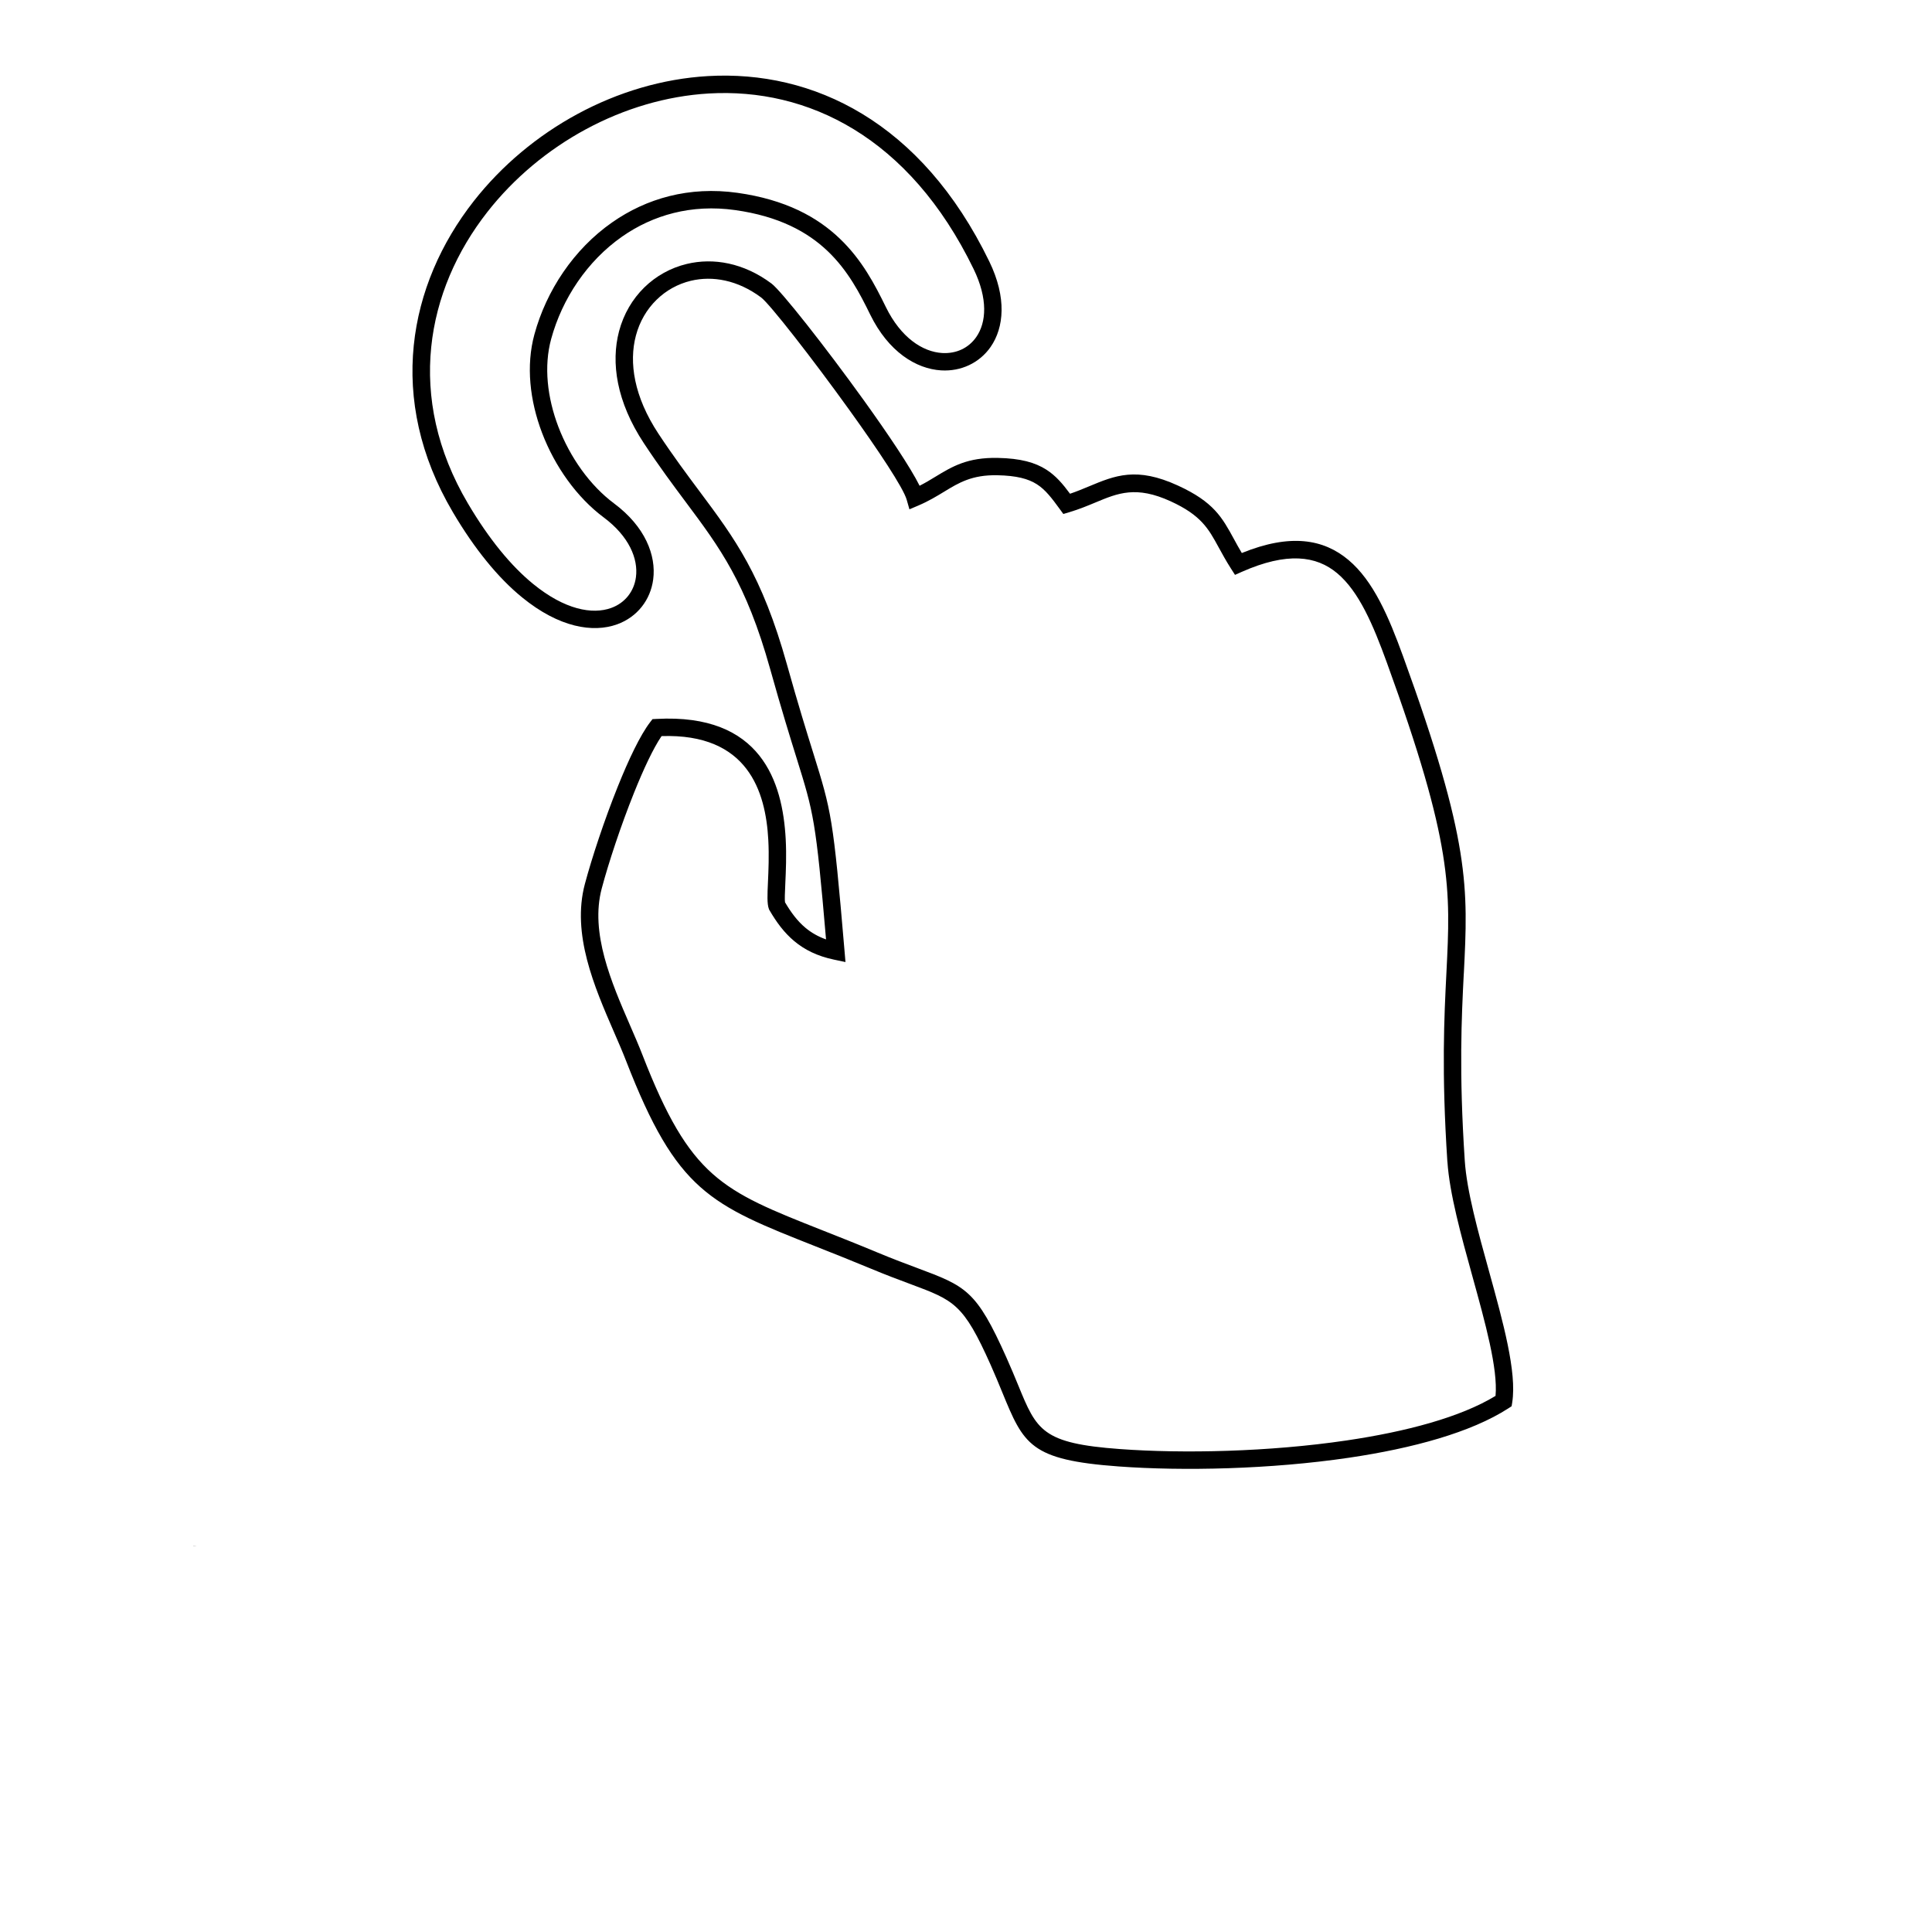 <?xml version="1.0" encoding="UTF-8"?>
<svg version="1.1" viewBox="0 0 700 700" xmlns="http://www.w3.org/2000/svg" xmlns:xlink="http://www.w3.org/1999/xlink">
 <defs>
  <symbol id="x" overflow="visible">
   <path d="m0.031 0h-0.031v-0.016-0.016c0.008-0.008 0.02-0.016 0.031-0.016v0.016h-0.016v0.016 0.016h0.016v-0.016z"/>
  </symbol>
  <symbol id="c" overflow="visible">
   <path d="m0.031-0.016c0-0.008-0.008-0.016-0.016-0.016v0.016 0.016h-0.016v-0.031h0.016 0.016z"/>
  </symbol>
  <symbol id="a" overflow="visible">
   <path d="m0.031-0.016h-0.016v0.016h0.016v-0.016 0.016h-0.016-0.016v-0.016l0.016-0.016c0.008 0 0.016 0.008 0.016 0.016zm0 0h-0.016v-0.016 0.016z"/>
  </symbol>
  <symbol id="b" overflow="visible">
   <path d="m0.016-0.016v0.016l0.016-0.016zm0.016 0v0.016h-0.016-0.016v-0.016h0.016 0.016-0.016v-0.016h-0.016v0.016-0.016h0.016 0.016v0.016z"/>
  </symbol>
  <symbol id="e" overflow="visible">
   <path d="m0.016-0.047v0.016h0.016-0.016v0.016 0.016h0.016-0.016-0.016v-0.016-0.031z"/>
  </symbol>
  <symbol id="i" overflow="visible">
   <path d="m0.031-0.031v-0.016 0.047h-0.016-0.016v-0.016l0.016-0.016h0.016zm-0.016 0.031 0.016-0.016h-0.016v-0.016 0.016 0.016z"/>
  </symbol>
  <symbol id="m" overflow="visible">
   <path d="m0.016 0h0.016v-0.016c0-0.008-0.008-0.016-0.016-0.016v0.016 0.016zm0-0.031h0.016v0.016 0.016h-0.016-0.016v-0.047h0.016z"/>
  </symbol>
  <symbol id="h" overflow="visible">
   <path d="m0-0.031h0.016v0.016l0.016-0.016-0.016 0.031v0.016h-0.016v-0.016h0.016z"/>
  </symbol>
  <symbol id="l" overflow="visible">
   <path d="m0.031-0.031h-0.016v0.016 0.016h0.016v-0.016-0.016zm0-0.016v0.016c0.008 0 0.016 0.008 0.016 0.016l-0.016 0.016h-0.031v-0.016-0.016c0.008-0.008 0.02-0.016 0.031-0.016z"/>
  </symbol>
  <symbol id="w" overflow="visible">
   <path d="m0-0.047h0.016v0.047h-0.016z"/>
  </symbol>
  <symbol id="k" overflow="visible">
   <path d="m0-0.047h0.016v0.031l0.016-0.016-0.016 0.016 0.016 0.016-0.016-0.016v0.016h-0.016z"/>
  </symbol>
  <symbol id="g" overflow="visible">
   <path d="m0.031-0.031v0.016c0-0.008-0.008-0.016-0.016-0.016v0.016h0.016v0.016h-0.016-0.016v-0.016 0.016h0.016v-0.016h-0.016v-0.016h0.016 0.016z"/>
  </symbol>
  <symbol id="f" overflow="visible">
   <path d="m0.031-0.016v0.016-0.016h-0.016v-0.016 0.016 0.016h-0.016v-0.031h0.016 0.016v0.016z"/>
  </symbol>
  <symbol id="j" overflow="visible">
   <path d="m0-0.047h0.016c0.008 0 0.016 0.008 0.016 0.016v0.016h-0.016v0.016h-0.016zm0.016 0.016v0.016h0.016v-0.016h-0.016z"/>
  </symbol>
  <symbol id="d" overflow="visible">
   <path d="m0.016-0.031v0.016 0.016l0.016-0.016h-0.016v-0.016zm0 0c0.008 0 0.016 0.008 0.016 0.016v0.016h-0.016-0.016v-0.016l0.016-0.016z"/>
  </symbol>
  <symbol id="v" overflow="visible">
   <path d="m0-0.031h0.016v0.016l0.016-0.016v0.031h-0.016z"/>
  </symbol>
  <symbol id="u" overflow="visible">
   <path d="m0-0.031h0.016v0.031h-0.016zm0-0.016h0.016v0.016h-0.016z"/>
  </symbol>
  <symbol id="t" overflow="visible">
   <path d="m0.031-0.047v0.016h-0.016 0.016-0.016v0.031h-0.016v-0.031l0.016-0.016z"/>
  </symbol>
  <symbol id="s" overflow="visible">
   <path d="m0.031-0.031h0.016v0.016 0.016-0.016-0.016c-0.012 0-0.016 0.008-0.016 0.016v0.016-0.016h-0.016v-0.016 0.016 0.016h-0.016v-0.031h0.016 0.016z"/>
  </symbol>
  <symbol id="r" overflow="visible">
   <path d="m0.031-0.016v0.016-0.016h-0.016v-0.016 0.016 0.016h-0.016v-0.047h0.016v0.016h0.016v0.016z"/>
  </symbol>
  <symbol id="q" overflow="visible">
   <path d="m0-0.047h0.016l0.016 0.031v-0.031h0.016v0.047h-0.016l-0.016-0.031v0.031h-0.016z"/>
  </symbol>
  <symbol id="p" overflow="visible">
   <path d="m0-0.016v-0.016h0.016v0.016 0.016l0.016-0.016v-0.016 0.031h-0.016-0.016v-0.016z"/>
  </symbol>
  <symbol id="o" overflow="visible">
   <path d="m0-0.031h0.016v0.031c0 0.008-0.008 0.016-0.016 0.016zm0-0.016h0.016v0.016h-0.016z"/>
  </symbol>
  <symbol id="n" overflow="visible">
   <path d="m0.031-0.031v0.016c0-0.008-0.008-0.016-0.016-0.016v0.016 0.016h0.016v-0.016 0.016h-0.016-0.016v-0.016l0.016-0.016h0.016z"/>
  </symbol>
 </defs>
 <g>
  <path d="m524.41 420.92c-2.152-32.602-1.152-52.449-0.348-68.441 1.535-30.406 2.352-46.582-21.629-112.54-4.906-13.473-10.023-25.613-17.941-32.246-7.57-6.352-18.176-7.75-34.562-0.504l-2.465 1.098-1.457-2.273c-1.781-2.777-3.168-5.332-4.445-7.66-3.719-6.82-6.352-11.648-17.414-16.723-12.488-5.723-19.105-2.969-27.16 0.391-2.922 1.223-6.004 2.496-9.598 3.574l-2.129 0.629-1.309-1.805c-2.824-3.863-5.117-6.945-8.254-8.949-3.125-2.004-7.371-3.137-14.301-3.281-9.195-0.191-13.957 2.699-19.273 5.938-2.766 1.68-5.68 3.449-9.328 5.008l-3.293 1.398-0.984-3.449c-1.242-4.367-10.328-18-20.676-32.391-13.531-18.828-29.008-38.641-32.09-40.926-8.457-6.305-17.574-7.918-25.445-6.035-4.715 1.133-9.004 3.516-12.453 6.91-3.473 3.394-6.094 7.805-7.461 12.969-2.566 9.688-0.719 22.062 8.176 35.539 5.363 8.121 10.328 14.762 14.887 20.875 12.801 17.148 22.578 30.25 31.664 62.719 4.133 14.762 7.18 24.551 9.496 31.965 6.621 21.246 7.234 23.219 11.355 71.637l0.359 4.223-4.144-0.875c-6.094-1.277-10.672-3.586-14.402-6.699-3.684-3.07-6.453-6.856-8.98-11.199l-0.125-0.203-0.102-0.281c-0.695-1.824-0.539-5.141-0.336-9.656 0.191-4.234 0.438-9.633 0.125-15.355-0.953-17.539-7.379-38.641-38.672-37.598-3.012 4.414-6.574 12.051-10 20.598-4.75 11.84-9.207 25.324-11.672 34.598-4.301 16.07 3.527 34.094 10.215 49.516 1.645 3.785 3.227 7.426 4.523 10.773 17.348 44.656 28.727 49.145 65.23 63.582 5.879 2.32 12.398 4.894 20.059 8.086 5.734 2.387 10.258 4.078 14.09 5.5 17.91 6.688 21.594 8.062 32.535 32.57 1.668 3.731 3.035 7.043 4.258 10.012 6.688 16.32 8.625 21.023 36.836 23.082 22.938 1.68 53.996 1.031 82.086-3.113 21.57-3.18 41.293-8.398 54.008-16.152 0.895-9.812-3.719-26.477-8.41-43.422-4.098-14.816-8.254-29.859-9.027-41.418zm5.945-68.141c-0.797 15.812-1.781 35.449 0.359 67.75 0.719 10.922 4.781 25.637 8.805 40.129 5.098 18.426 10.102 36.535 8.391 47.453l-0.223 1.391-1.188 0.773c-13.52 8.734-34.688 14.48-57.734 17.887-28.547 4.211-60.121 4.859-83.441 3.16-32.121-2.352-34.383-7.863-42.234-26.98-1.199-2.922-2.543-6.195-4.168-9.844-9.879-22.098-13.137-23.32-28.984-29.23-4.019-1.5-8.793-3.269-14.312-5.578-7.168-2.981-13.887-5.644-19.957-8.043-38.438-15.188-50.434-19.926-68.789-67.176-1.32-3.406-2.832-6.898-4.426-10.551-7.102-16.363-15.391-35.469-10.539-53.648 2.519-9.43 7.066-23.207 11.93-35.301 3.941-9.832 8.133-18.625 11.68-23.262l0.887-1.152 1.457-0.078c37.98-2.062 45.684 22.848 46.805 43.512 0.324 5.992 0.066 11.582-0.133 15.961-0.156 3.461-0.27 6.082-0.113 6.965 2.16 3.652 4.469 6.797 7.414 9.25 2.07 1.727 4.492 3.148 7.449 4.199-3.719-43.391-4.481-45.832-10.695-65.766-2.285-7.348-5.309-17.035-9.543-32.176-8.746-31.27-18.234-43.98-30.656-60.613-4.57-6.125-9.531-12.777-15.074-21.168-10.012-15.152-12.008-29.332-9.027-40.633 1.668-6.293 4.883-11.68 9.141-15.859 4.266-4.176 9.574-7.125 15.41-8.523 9.609-2.309 20.598-0.414 30.664 7.09 3.504 2.598 19.621 23.07 33.453 42.301 8.883 12.355 16.91 24.328 20.227 30.98 2.07-1.055 3.91-2.16 5.68-3.246 6.148-3.731 11.637-7.066 22.656-6.844 8.254 0.168 13.496 1.645 17.586 4.258 3.484 2.238 5.926 5.152 8.578 8.727 2.465-0.84 4.727-1.781 6.875-2.676 9.453-3.941 17.203-7.18 32.211-0.293 12.969 5.945 16.016 11.523 20.328 19.434 0.84 1.547 1.746 3.203 2.824 5.008 17.641-7.156 29.625-5.039 38.617 2.496 9.07 7.606 14.605 20.586 19.824 34.957 24.414 67.145 23.574 83.754 21.996 114.98z"/>
  <path d="m169.51 182.37c3.875 6.574 7.762 12.164 11.582 16.879 4.109 5.062 8.141 9.117 12.051 12.309 11.48 9.375 21.492 11.176 28.301 8.715 2.519-0.906 4.594-2.418 6.113-4.336 1.535-1.926 2.519-4.266 2.856-6.832 0.875-6.621-2.465-14.773-11.68-21.637-9.645-7.18-17.672-18.367-22.344-30.656-4.434-11.66-5.859-24.371-2.754-35.684 4.324-15.824 14.211-30.824 28.191-40.578 12.32-8.613 27.789-13.16 45.395-10.684 17.406 2.453 28.887 8.781 37.027 16.566 8.098 7.727 12.77 16.754 16.699 24.785 5.465 11.168 13.383 16.262 20.43 16.688 2.531 0.145 4.949-0.301 7.066-1.301 2.082-0.984 3.898-2.508 5.285-4.504 3.664-5.266 4.277-13.82-0.973-24.641-23.328-48.035-60.301-65.656-95.906-63.594-15.488 0.906-30.742 5.512-44.531 12.945-13.809 7.449-26.117 17.719-35.695 29.938-22.223 28.336-29.77 67.223-7.113 105.62zm6.699 20.855c-4.043-4.973-8.109-10.832-12.129-17.652-24.18-40.969-16.129-82.465 7.57-112.7 10.137-12.926 23.129-23.766 37.676-31.617 14.57-7.863 30.734-12.734 47.176-13.688 37.957-2.195 77.281 16.398 101.93 67.156 6.394 13.148 5.332 23.992 0.492 30.969-2.027 2.91-4.715 5.152-7.816 6.609-3.07 1.445-6.519 2.106-10.102 1.895-9.094-0.547-19.105-6.731-25.715-20.215-3.684-7.539-8.043-15.973-15.391-22.98-7.293-6.965-17.664-12.656-33.543-14.887-15.902-2.238-29.836 1.848-40.926 9.586-12.746 8.902-21.762 22.602-25.727 37.082-2.723 9.945-1.41 21.293 2.586 31.809 4.258 11.188 11.523 21.348 20.195 27.809 11.289 8.41 15.32 18.84 14.18 27.52-0.492 3.731-1.926 7.133-4.168 9.945-2.231 2.812-5.254 5.019-8.902 6.34-8.691 3.137-20.977 1.223-34.43-9.766-4.234-3.449-8.578-7.816-12.957-13.215z"/>
  <use x="70" y="560.168" xlink:href="#x"/>
  <use x="70.043" y="560.168" xlink:href="#c"/>
  <use x="70.07" y="560.168" xlink:href="#a"/>
  <use x="70.105" y="560.168" xlink:href="#b"/>
  <use x="70.145" y="560.168" xlink:href="#e"/>
  <use x="70.172" y="560.168" xlink:href="#a"/>
  <use x="70.211" y="560.168" xlink:href="#i"/>
  <use x="70.27" y="560.168" xlink:href="#m"/>
  <use x="70.309" y="560.168" xlink:href="#h"/>
  <use x="70.363" y="560.168" xlink:href="#l"/>
  <use x="70.414" y="560.168" xlink:href="#w"/>
  <use x="70.434" y="560.168" xlink:href="#a"/>
  <use x="70.469" y="560.168" xlink:href="#k"/>
  <use x="70.508" y="560.168" xlink:href="#g"/>
  <use x="70.539" y="560.168" xlink:href="#b"/>
  <use x="70.578" y="560.168" xlink:href="#f"/>
  <use x="70.617" y="560.168" xlink:href="#i"/>
  <use x="70.656" y="560.168" xlink:href="#c"/>
  <use x="70.707" y="560.168" xlink:href="#j"/>
  <use x="70.746" y="560.168" xlink:href="#b"/>
  <use x="70.785" y="560.168" xlink:href="#f"/>
  <use x="70.824" y="560.168" xlink:href="#b"/>
  <use x="70.863" y="560.168" xlink:href="#g"/>
  <use x="70.895" y="560.168" xlink:href="#d"/>
  <use x="70.934" y="560.168" xlink:href="#v"/>
  <use x="70.969" y="560.168" xlink:href="#g"/>
  <use x="71.004" y="560.168" xlink:href="#k"/>
  <use x="71.039" y="560.168" xlink:href="#h"/>
  <use x="71.078" y="560.168" xlink:href="#u"/>
  <use x="70" y="560.223" xlink:href="#t"/>
  <use x="70.023" y="560.223" xlink:href="#c"/>
  <use x="70.051" y="560.223" xlink:href="#d"/>
  <use x="70.09" y="560.223" xlink:href="#s"/>
  <use x="70.168" y="560.223" xlink:href="#e"/>
  <use x="70.195" y="560.223" xlink:href="#r"/>
  <use x="70.234" y="560.223" xlink:href="#a"/>
  <use x="70.293" y="560.223" xlink:href="#q"/>
  <use x="70.34" y="560.223" xlink:href="#d"/>
  <use x="70.379" y="560.223" xlink:href="#p"/>
  <use x="70.418" y="560.223" xlink:href="#f"/>
  <use x="70.477" y="560.223" xlink:href="#j"/>
  <use x="70.52" y="560.223" xlink:href="#c"/>
  <use x="70.547" y="560.223" xlink:href="#d"/>
  <use x="70.586" y="560.223" xlink:href="#o"/>
  <use x="70.602" y="560.223" xlink:href="#a"/>
  <use x="70.641" y="560.223" xlink:href="#n"/>
  <use x="70.676" y="560.223" xlink:href="#e"/>
 </g>
</svg>
